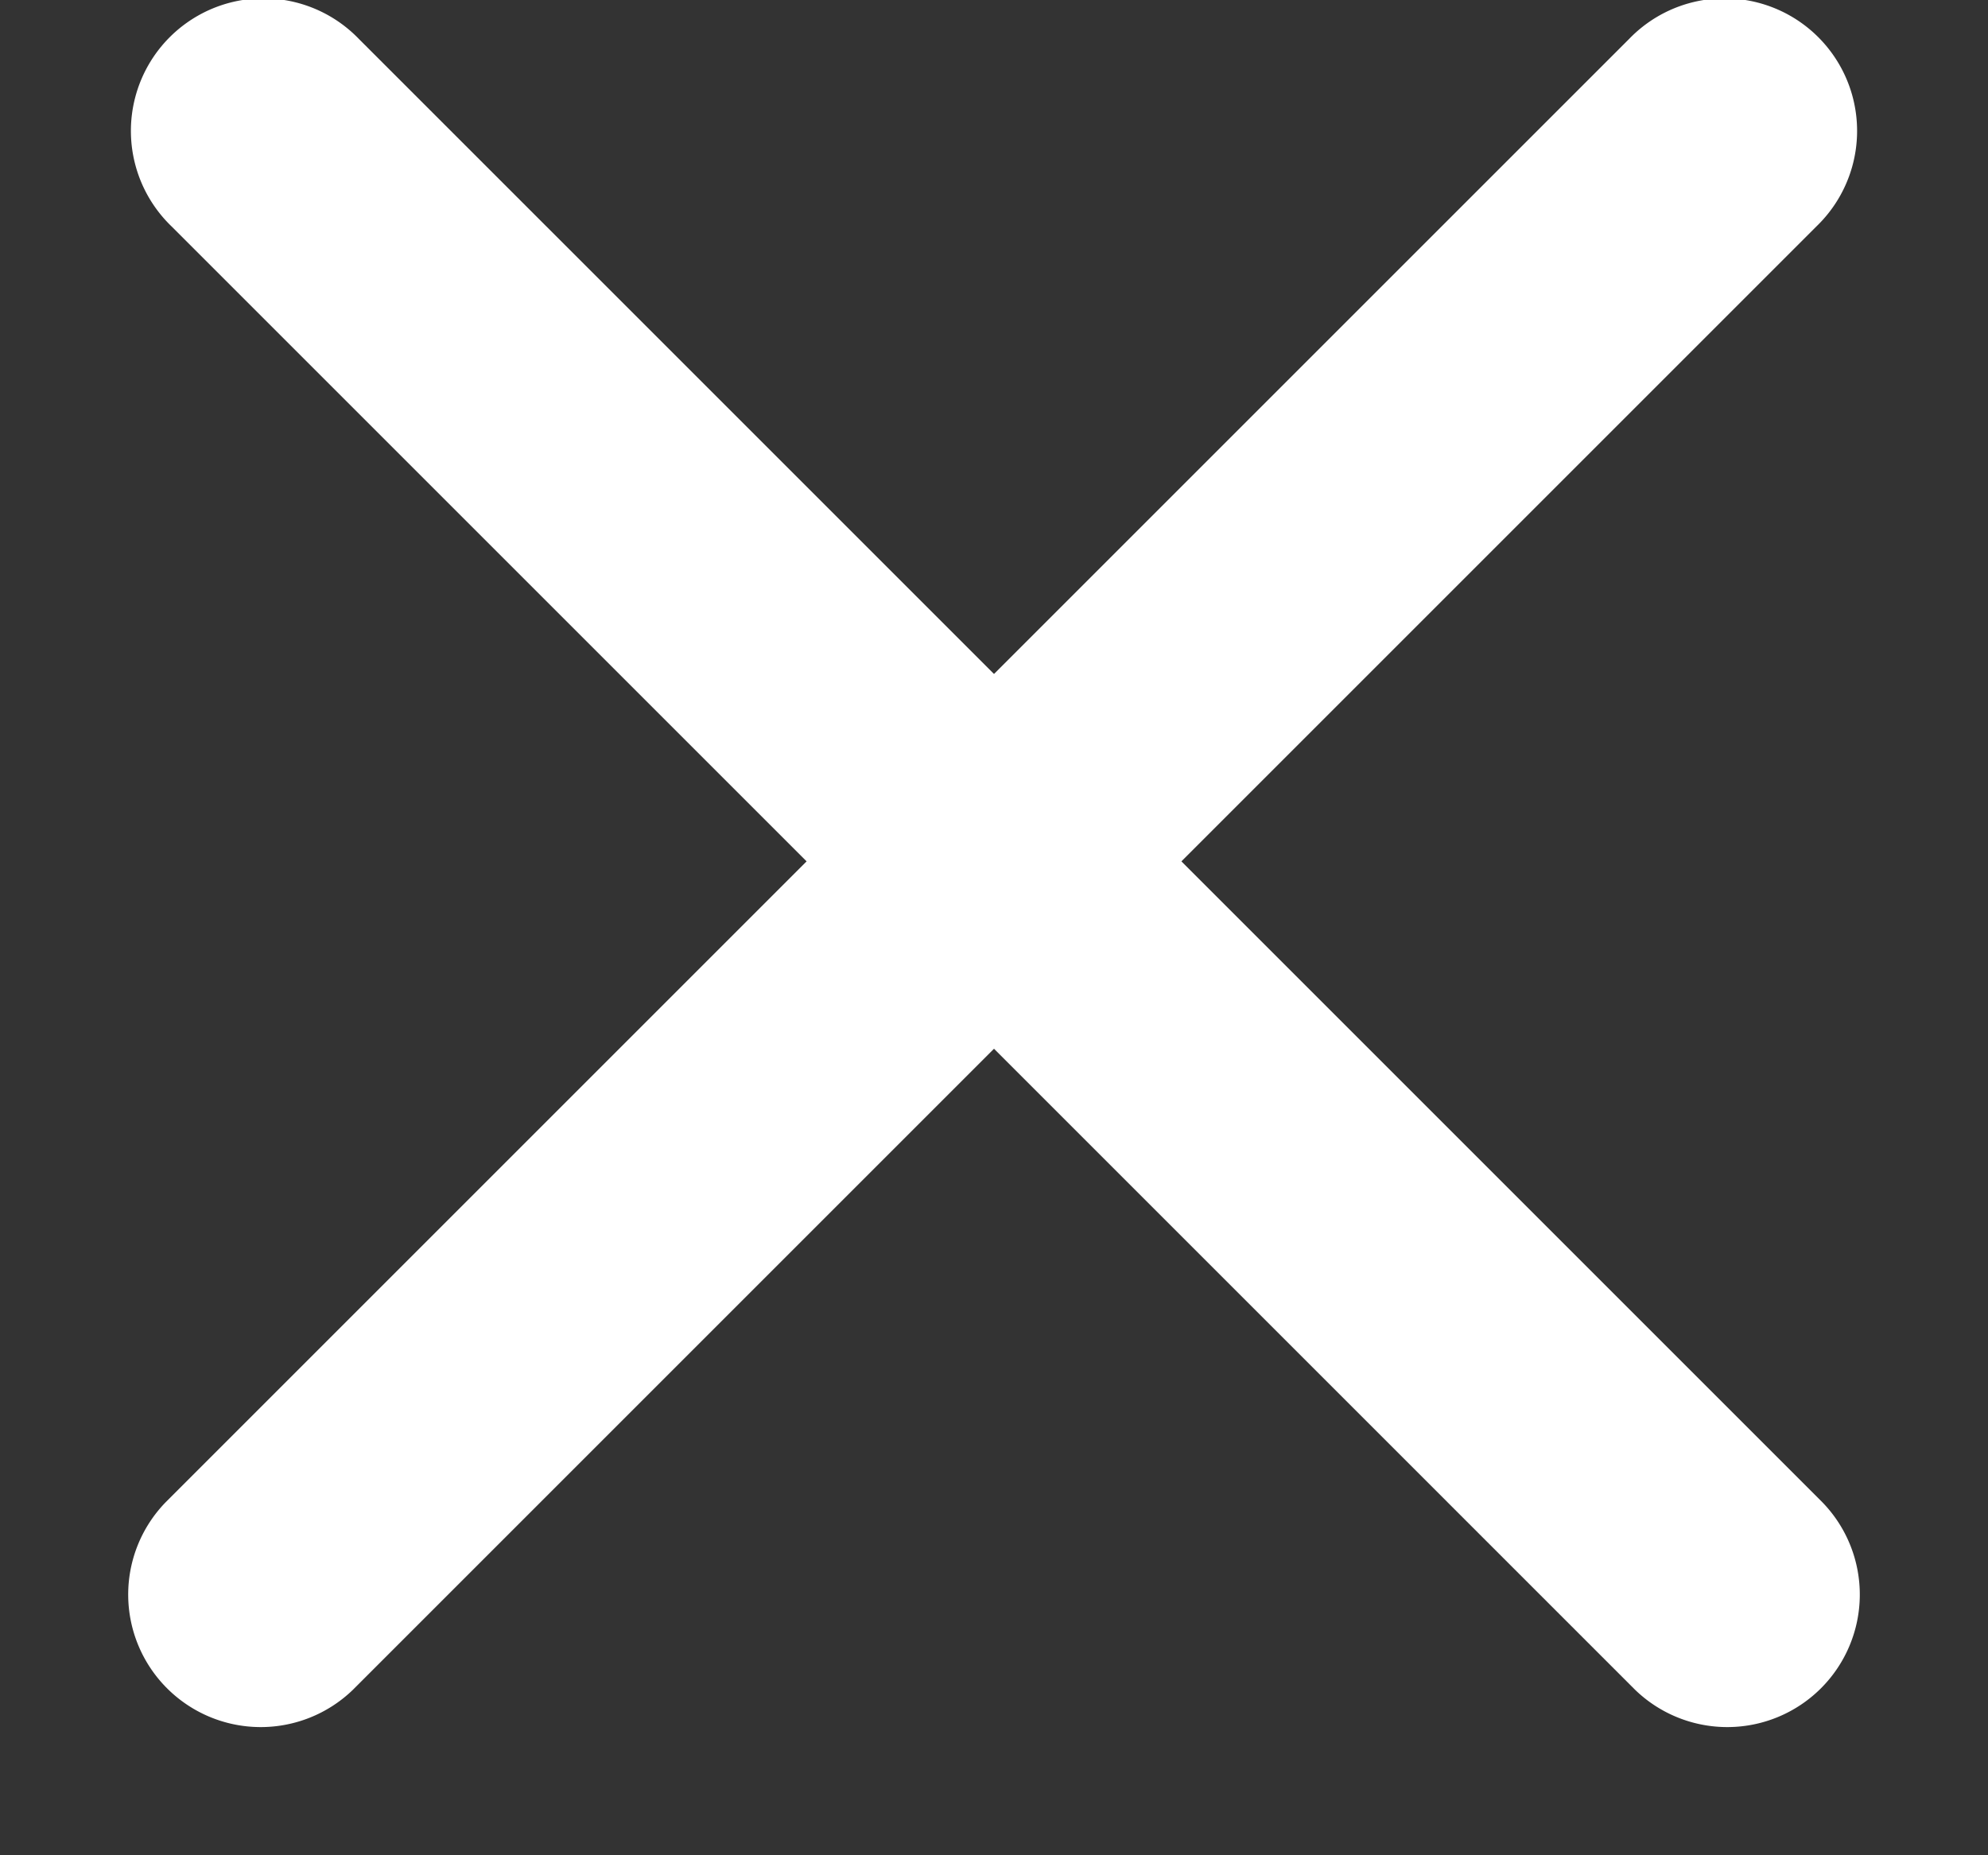 <svg xmlns="http://www.w3.org/2000/svg" width="15" height="14" viewBox="0 0 15 14">
    <rect x="0" y="0" width="15" height="14" fill="#333333" stroke="none"/>
    <g fill="#FFFFFF" fill-rule="nonzero">
        <path d="M12.293.293L1.248 11.338a1 1 0 0 0 1.414 1.414L13.707 1.707A1 1 0 1 0 12.293.293z"/>
        <path d="M13.752 11.338L2.707.293a1 1 0 1 0-1.414 1.414l11.045 11.045a1 1 0 0 0 1.414-1.414z"/>
    </g>
</svg>
